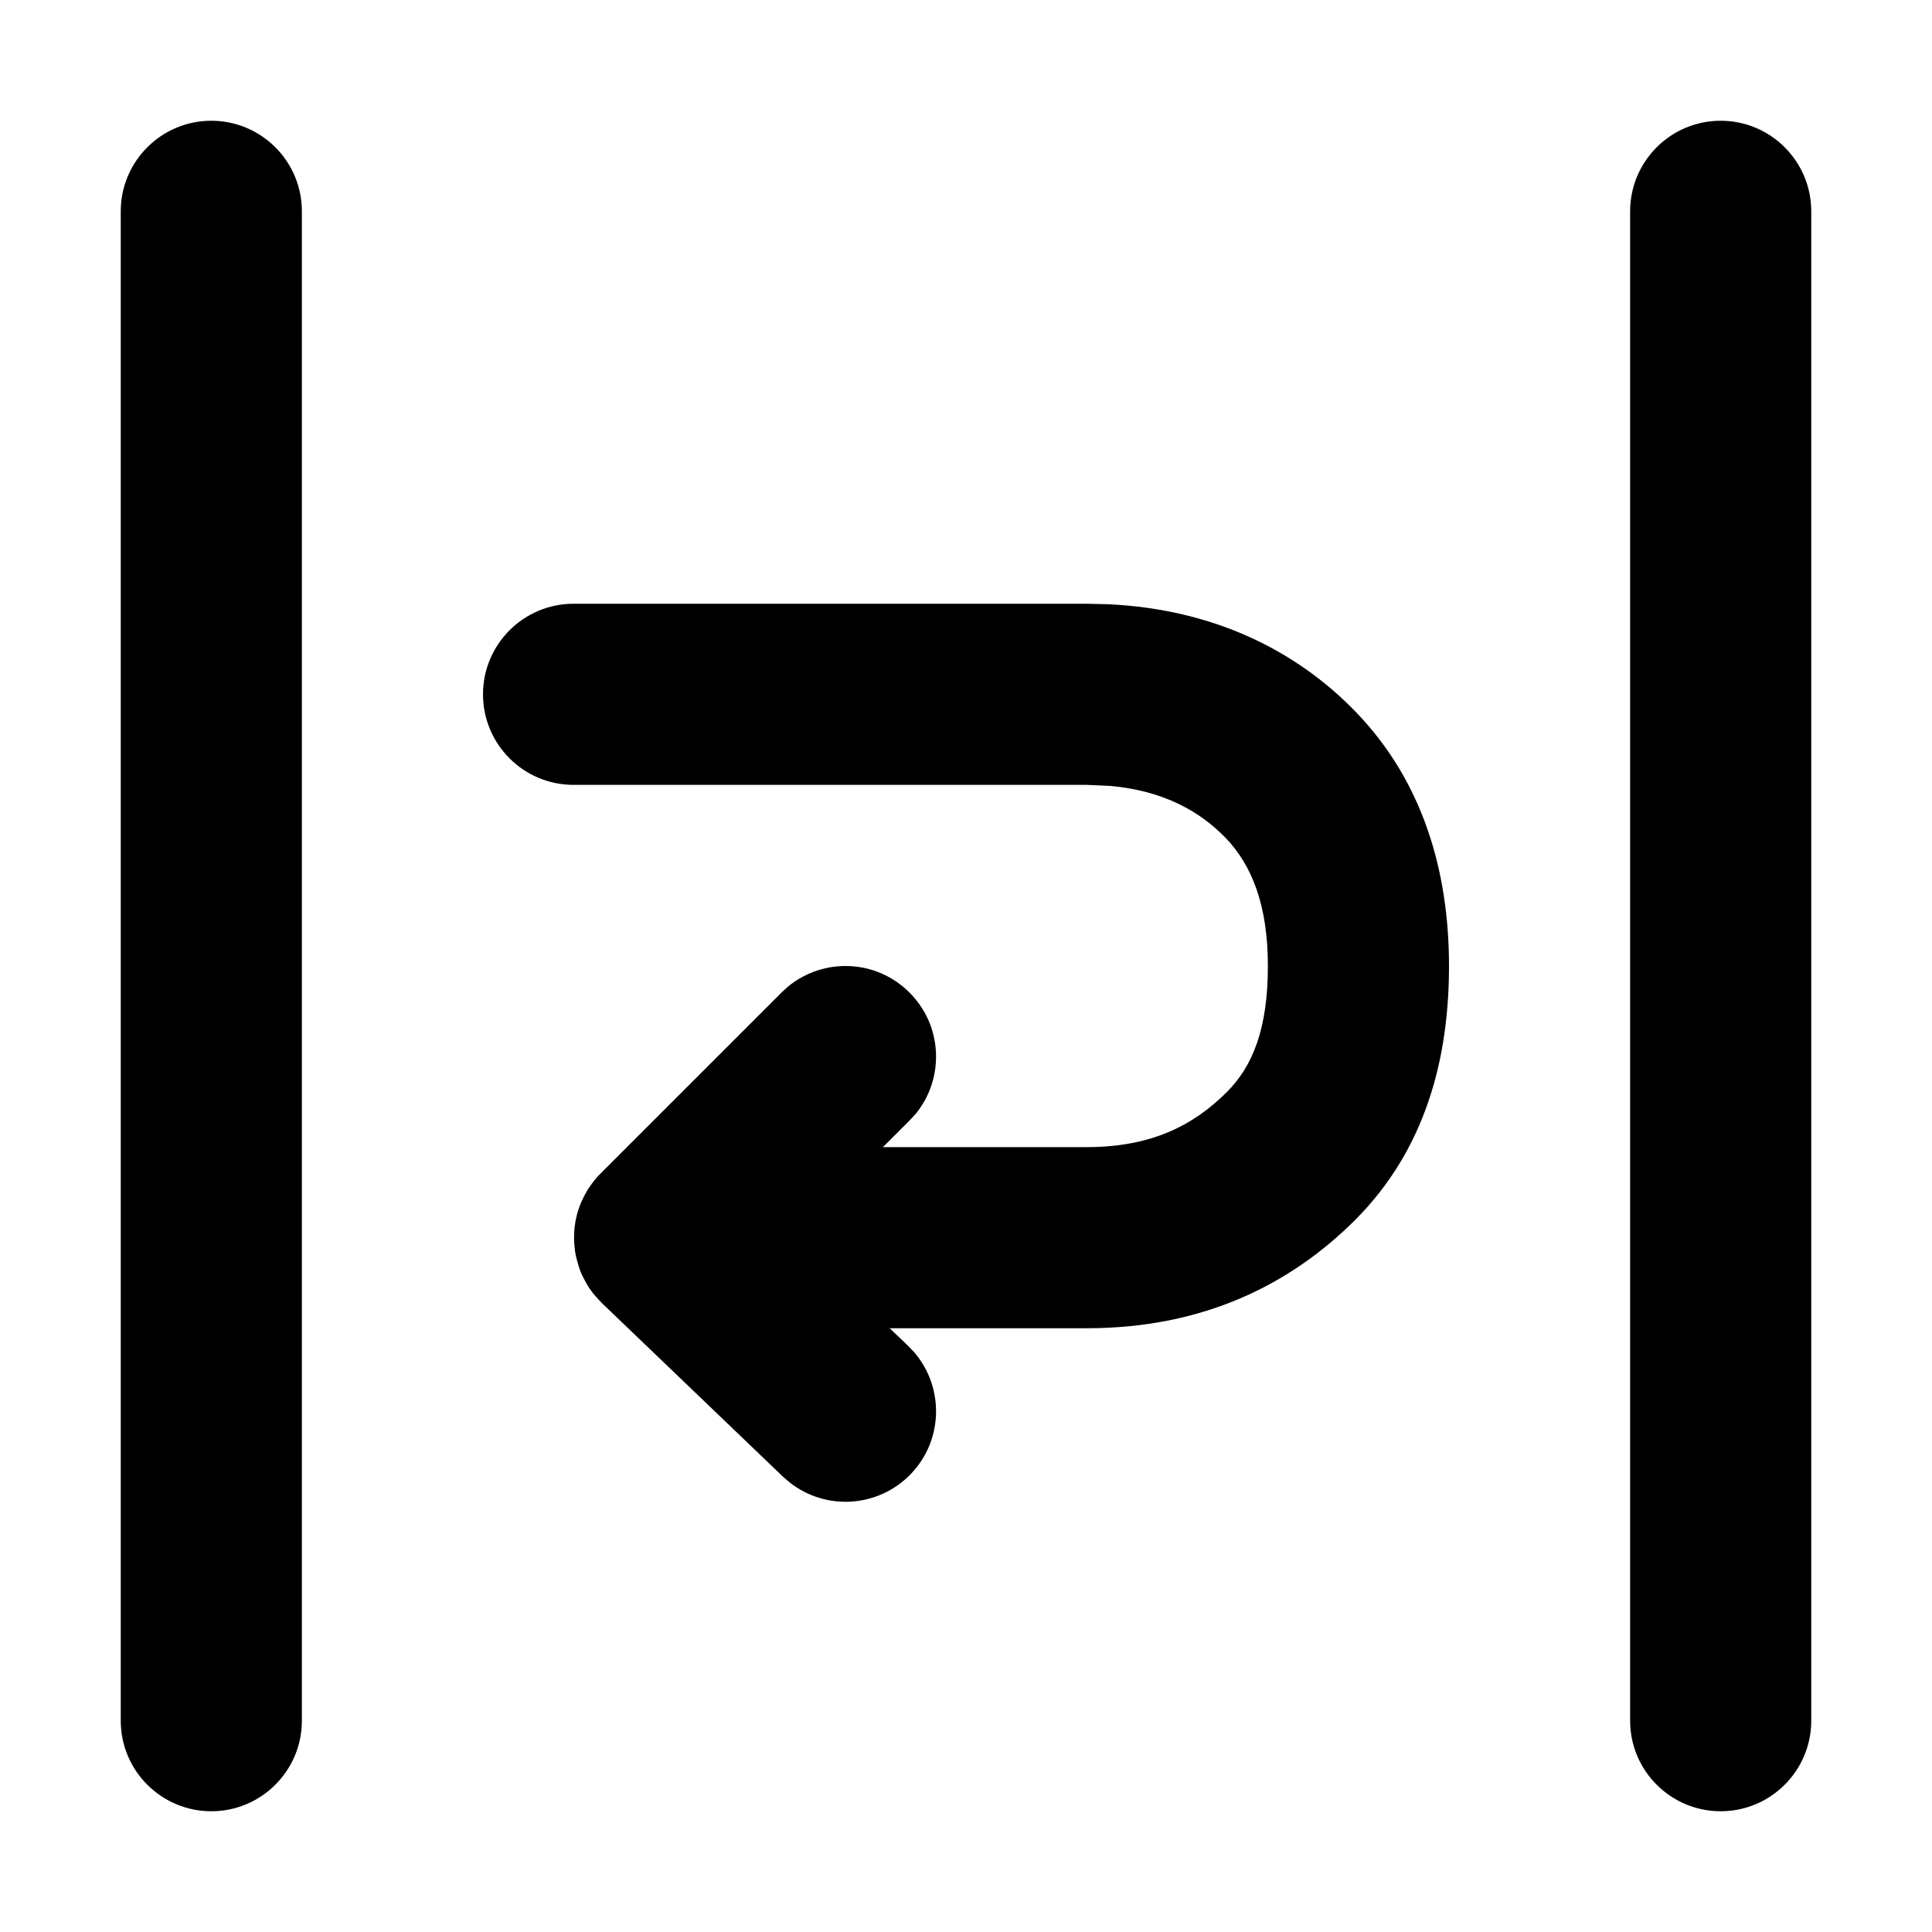 <svg width="16" height="16" viewBox="0 0 16 16" fill="none" xmlns="http://www.w3.org/2000/svg">
<g id="size=16">
<g id="Path">
<path d="M1.75 1C2.164 1 2.5 1.336 2.5 1.75V14.25C2.5 14.664 2.164 15 1.75 15C1.336 15 1 14.664 1 14.25V1.75C1 1.336 1.336 1 1.75 1Z" fill="#000001"/>
<path d="M14.25 1C14.664 1 15 1.336 15 1.75V14.25C15 14.664 14.664 15 14.25 15C13.836 15 13.5 14.664 13.5 14.25V1.75C13.5 1.336 13.836 1 14.25 1Z" fill="#000001"/>
<path d="M9.176 5.004C10.043 5.044 10.734 5.383 11.231 5.899C11.787 6.476 12 7.222 12 8C12 8.766 11.807 9.518 11.222 10.104C10.691 10.634 9.97 11 9 11H7.368L7.521 11.146L7.574 11.202C7.82 11.492 7.812 11.926 7.544 12.206C7.275 12.486 6.842 12.513 6.542 12.279L6.484 12.229L4.984 10.791L4.932 10.735C4.902 10.701 4.876 10.664 4.854 10.624C4.849 10.617 4.846 10.609 4.842 10.602C4.831 10.581 4.819 10.559 4.81 10.537C4.806 10.529 4.804 10.52 4.801 10.512C4.795 10.497 4.792 10.482 4.787 10.468C4.779 10.44 4.771 10.412 4.766 10.383C4.764 10.372 4.762 10.361 4.761 10.35C4.744 10.224 4.758 10.097 4.804 9.979C4.808 9.968 4.814 9.956 4.819 9.944C4.832 9.915 4.847 9.886 4.864 9.858C4.869 9.85 4.874 9.841 4.88 9.833C4.907 9.793 4.937 9.755 4.972 9.72L6.472 8.22L6.529 8.168C6.824 7.928 7.258 7.945 7.532 8.22C7.807 8.494 7.824 8.929 7.584 9.224L7.532 9.28L7.312 9.5H9C9.547 9.5 9.893 9.311 10.161 9.043C10.375 8.829 10.5 8.518 10.5 8C10.5 7.494 10.366 7.164 10.151 6.94C9.941 6.723 9.641 6.549 9.198 6.509L9 6.5H4.75C4.336 6.5 4 6.164 4 5.75C4 5.336 4.336 5 4.75 5H9L9.176 5.004Z" fill="#000001"/>
</g>
</g>
</svg>
